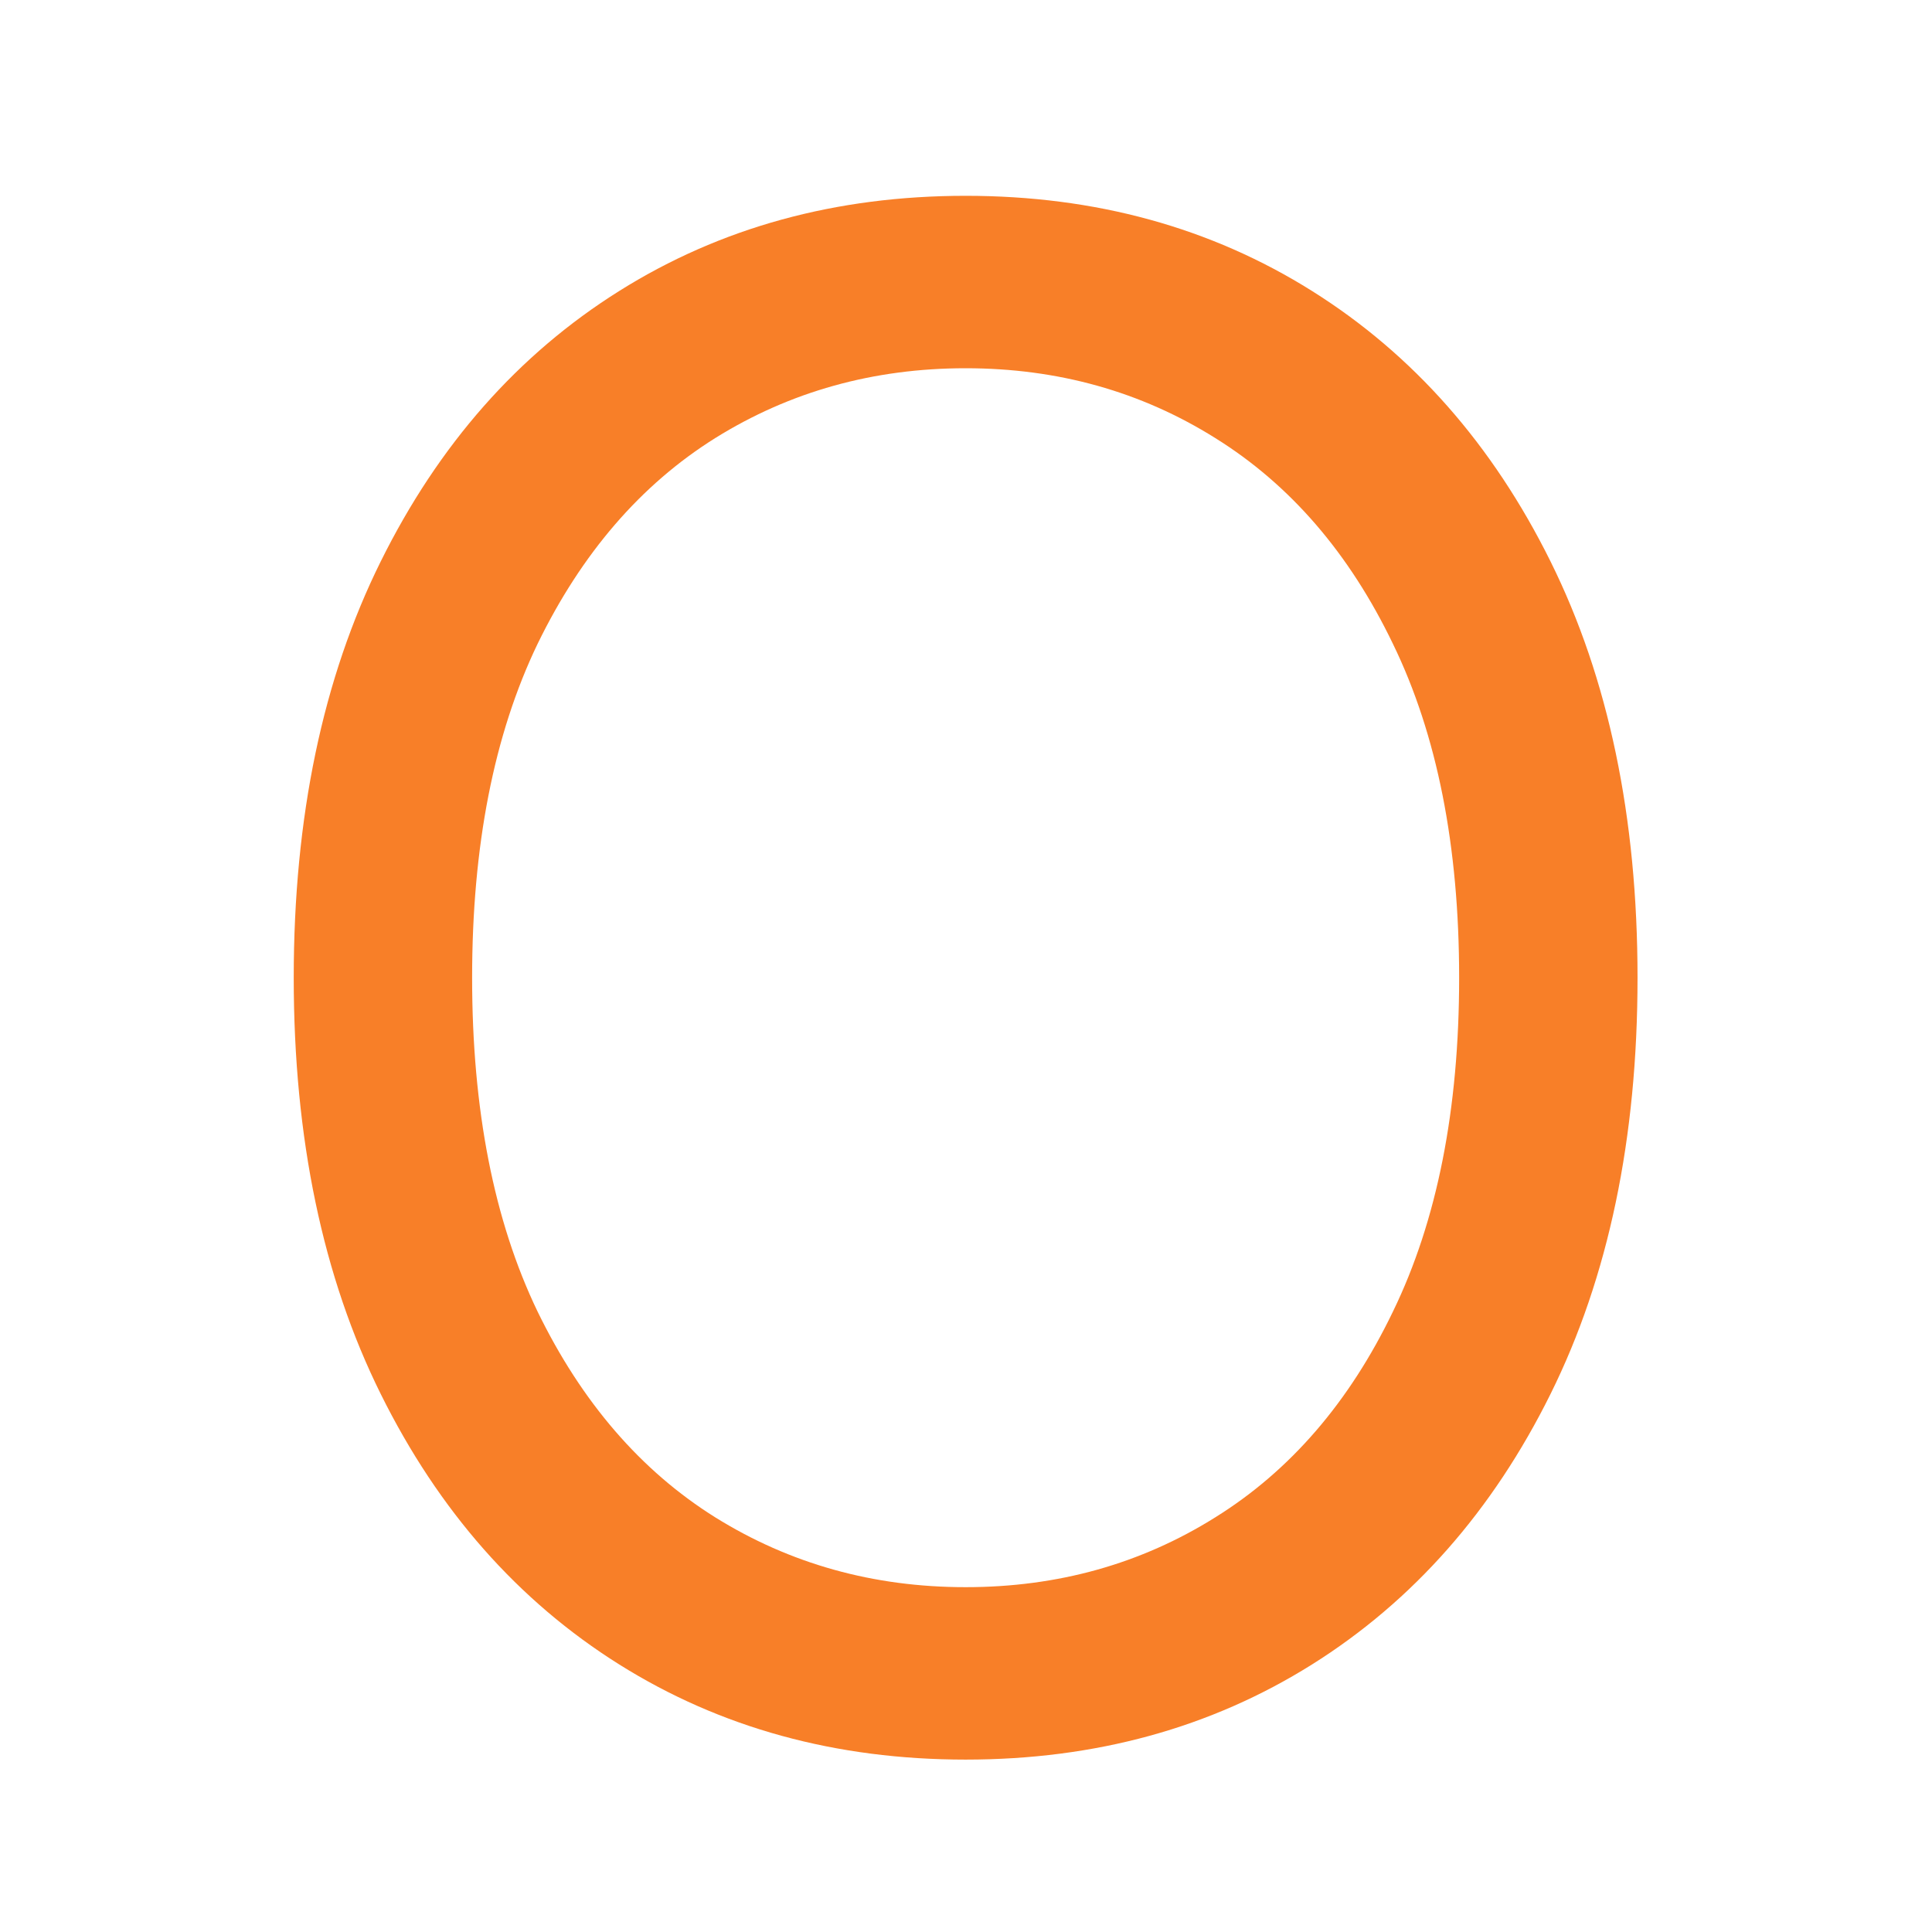 <svg width="60" height="60" viewBox="0 0 60 60" fill="none" xmlns="http://www.w3.org/2000/svg">
<rect x="0" y="0" width="60" height="60" fill="#333333" stroke="none"/>
<g clip-path="url(#clip0_3518_63)">
<rect width="60" height="60" fill="white"/>
<path d="M50.855 30.364C50.855 35.349 49.955 39.658 48.154 43.29C46.354 46.921 43.884 49.722 40.745 51.692C37.606 53.661 34.02 54.646 29.988 54.646C25.957 54.646 22.371 53.661 19.232 51.692C16.093 49.722 13.623 46.921 11.823 43.29C10.022 39.658 9.122 35.349 9.122 30.364C9.122 25.378 10.022 21.069 11.823 17.438C13.623 13.806 16.093 11.005 19.232 9.036C22.371 7.066 25.957 6.081 29.988 6.081C34.02 6.081 37.606 7.066 40.745 9.036C43.884 11.005 46.354 13.806 48.154 17.438C49.955 21.069 50.855 25.378 50.855 30.364ZM45.315 30.364C45.315 26.27 44.63 22.816 43.261 20C41.907 17.184 40.068 15.052 37.744 13.606C35.436 12.159 32.851 11.436 29.988 11.436C27.126 11.436 24.533 12.159 22.21 13.606C19.901 15.052 18.063 17.184 16.693 20C15.339 22.816 14.662 26.27 14.662 30.364C14.662 34.457 15.339 37.912 16.693 40.728C18.063 43.544 19.901 45.675 22.21 47.121C24.533 48.568 27.126 49.291 29.988 49.291C32.851 49.291 35.436 48.568 37.744 47.121C40.068 45.675 41.907 43.544 43.261 40.728C44.63 37.912 45.315 34.457 45.315 30.364Z" fill="#F87F28"/>
</g>
<defs>
<clipPath id="clip0_3518_63">
<rect width="60" height="60" fill="white"/>
</clipPath>
</defs>
</svg>

